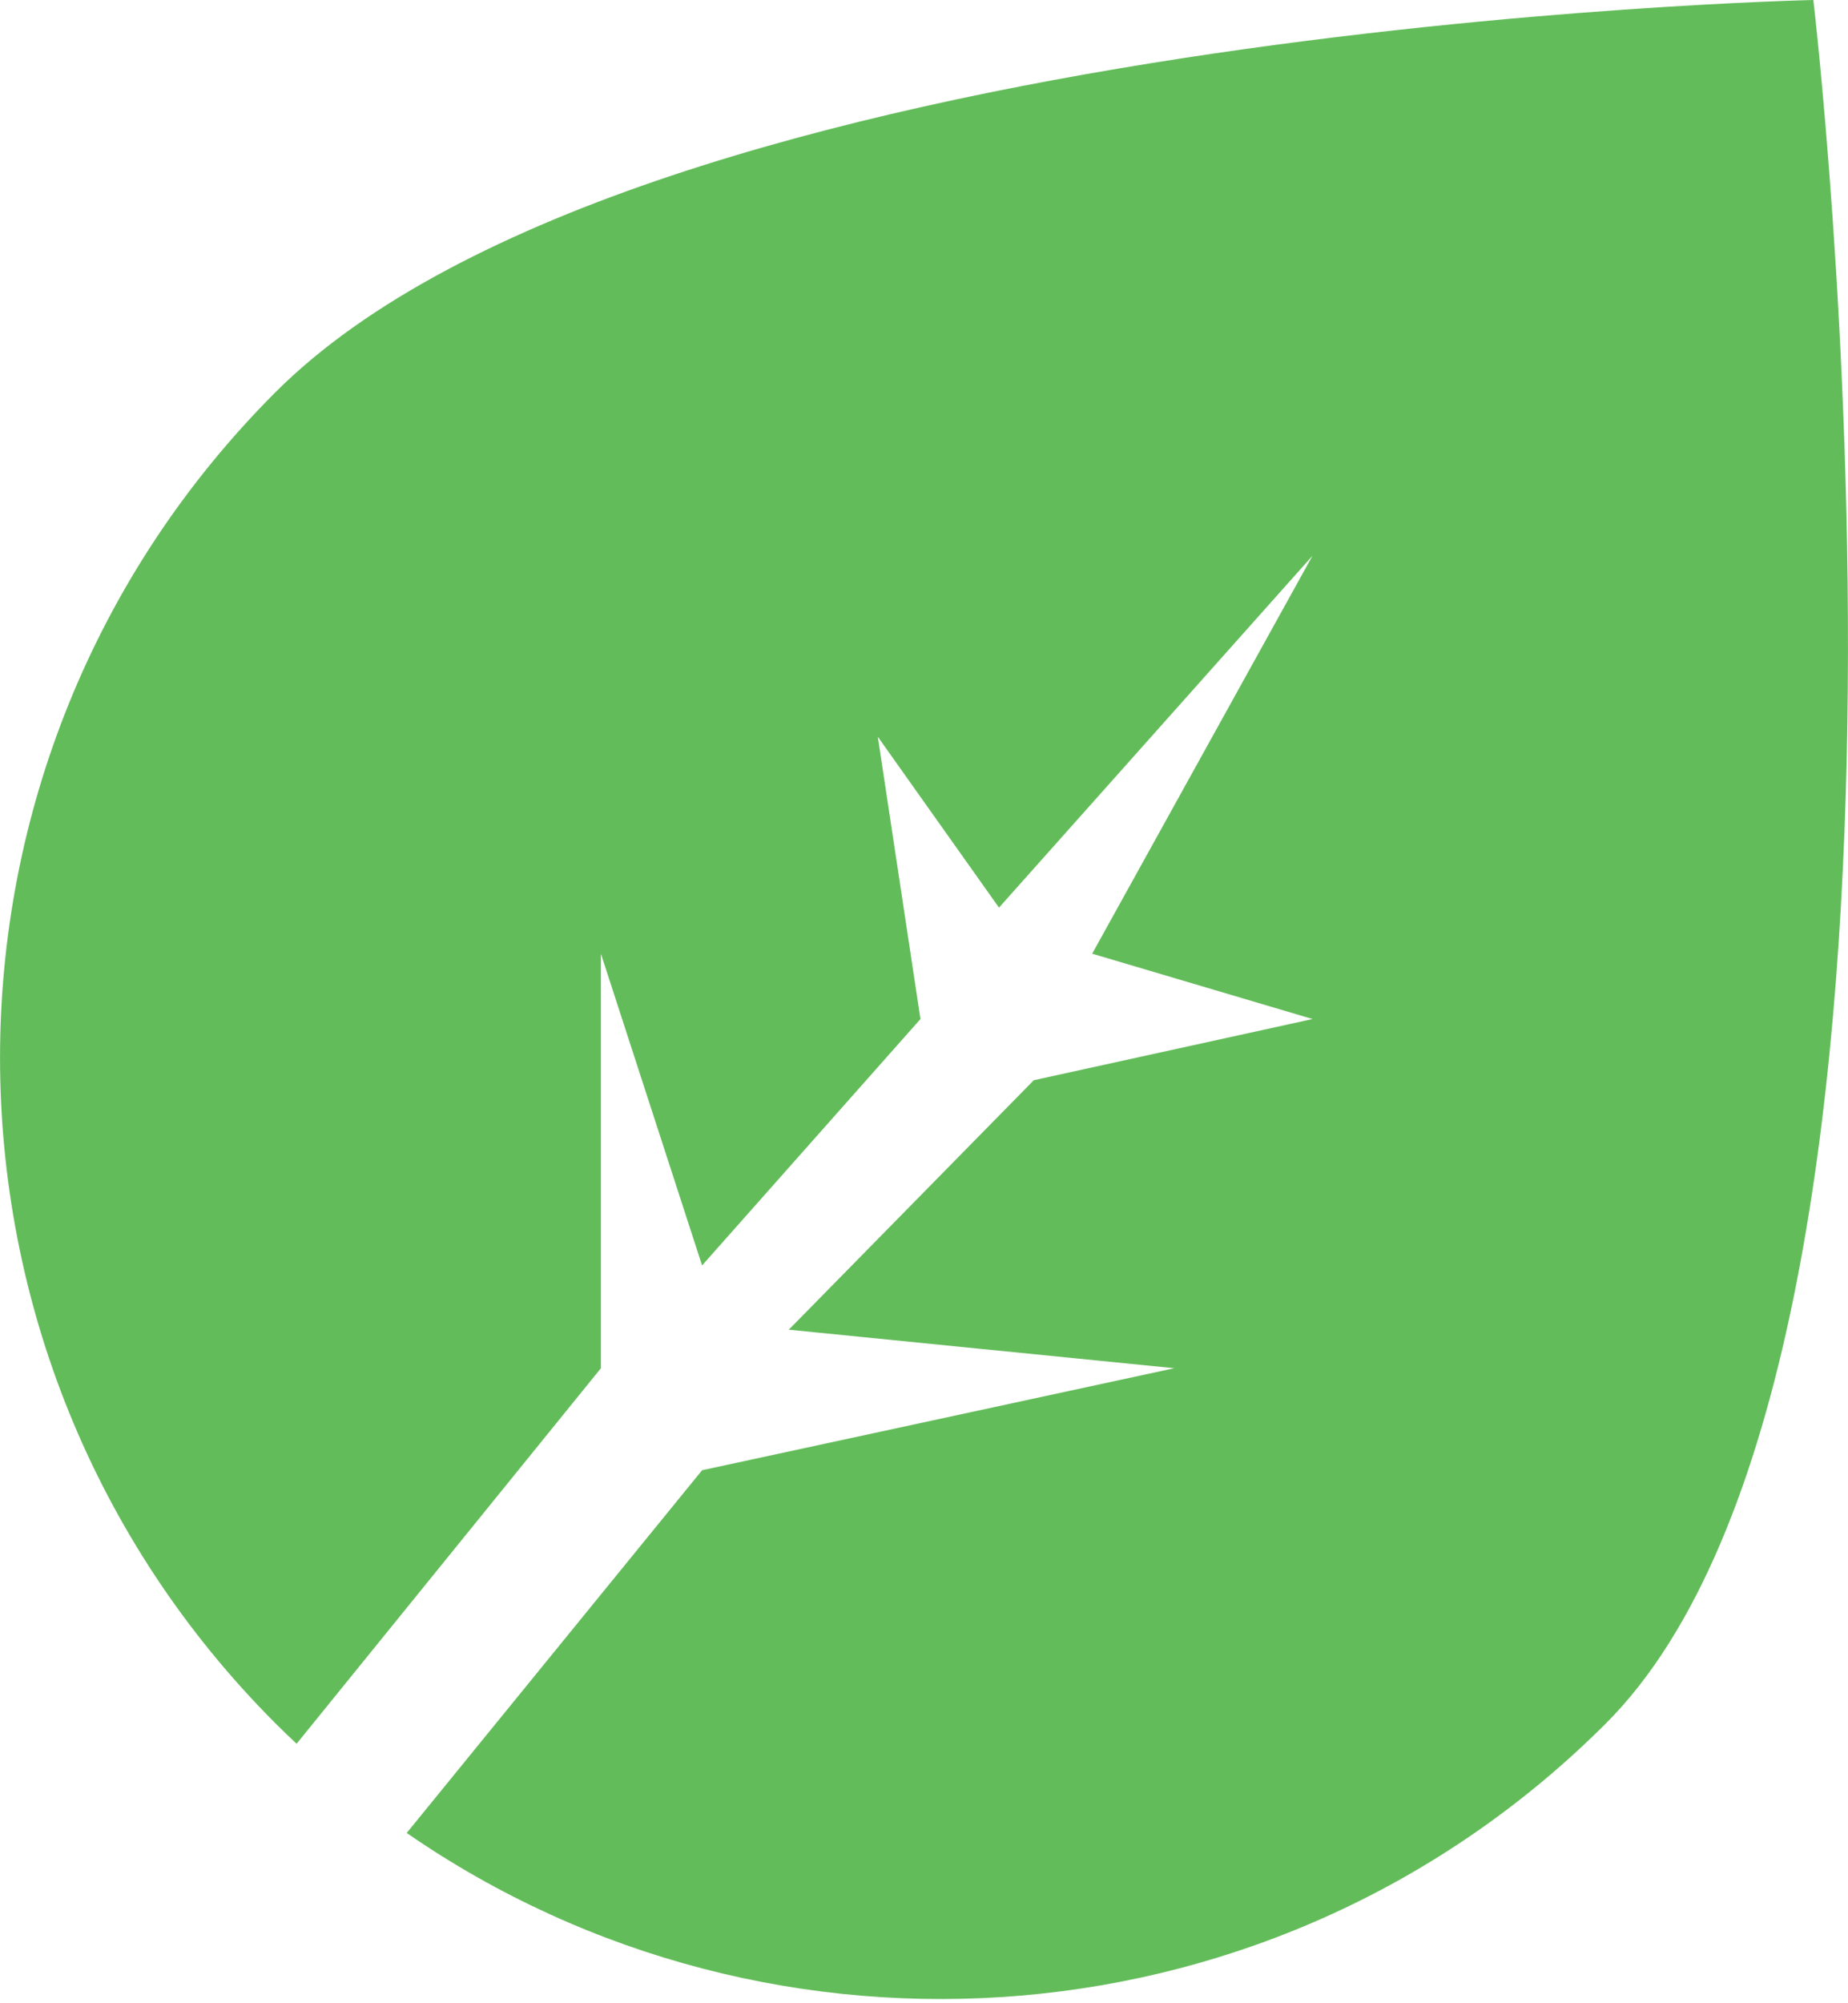 <svg width="12" height="13" viewBox="0 0 12 13" fill="none" xmlns="http://www.w3.org/2000/svg">
<path fill-rule="evenodd" clip-rule="evenodd" d="M1.926 11.316C1.88 11.273 1.834 11.229 1.789 11.184C-0.596 8.798 -0.596 4.93 1.789 2.545C4.175 0.16 11.775 0 11.775 0C11.775 0 12.813 8.798 10.428 11.184C8.309 13.302 5.021 13.539 2.641 11.895L4.559 9.541L7.625 8.879L5.122 8.629L6.713 7.01L8.523 6.613L7.092 6.189L8.523 3.606L6.487 5.89L5.7 4.781L5.977 6.613L4.559 8.212L3.902 6.189V8.879L1.926 11.316Z" fill="#63BC5A"/>
</svg>
